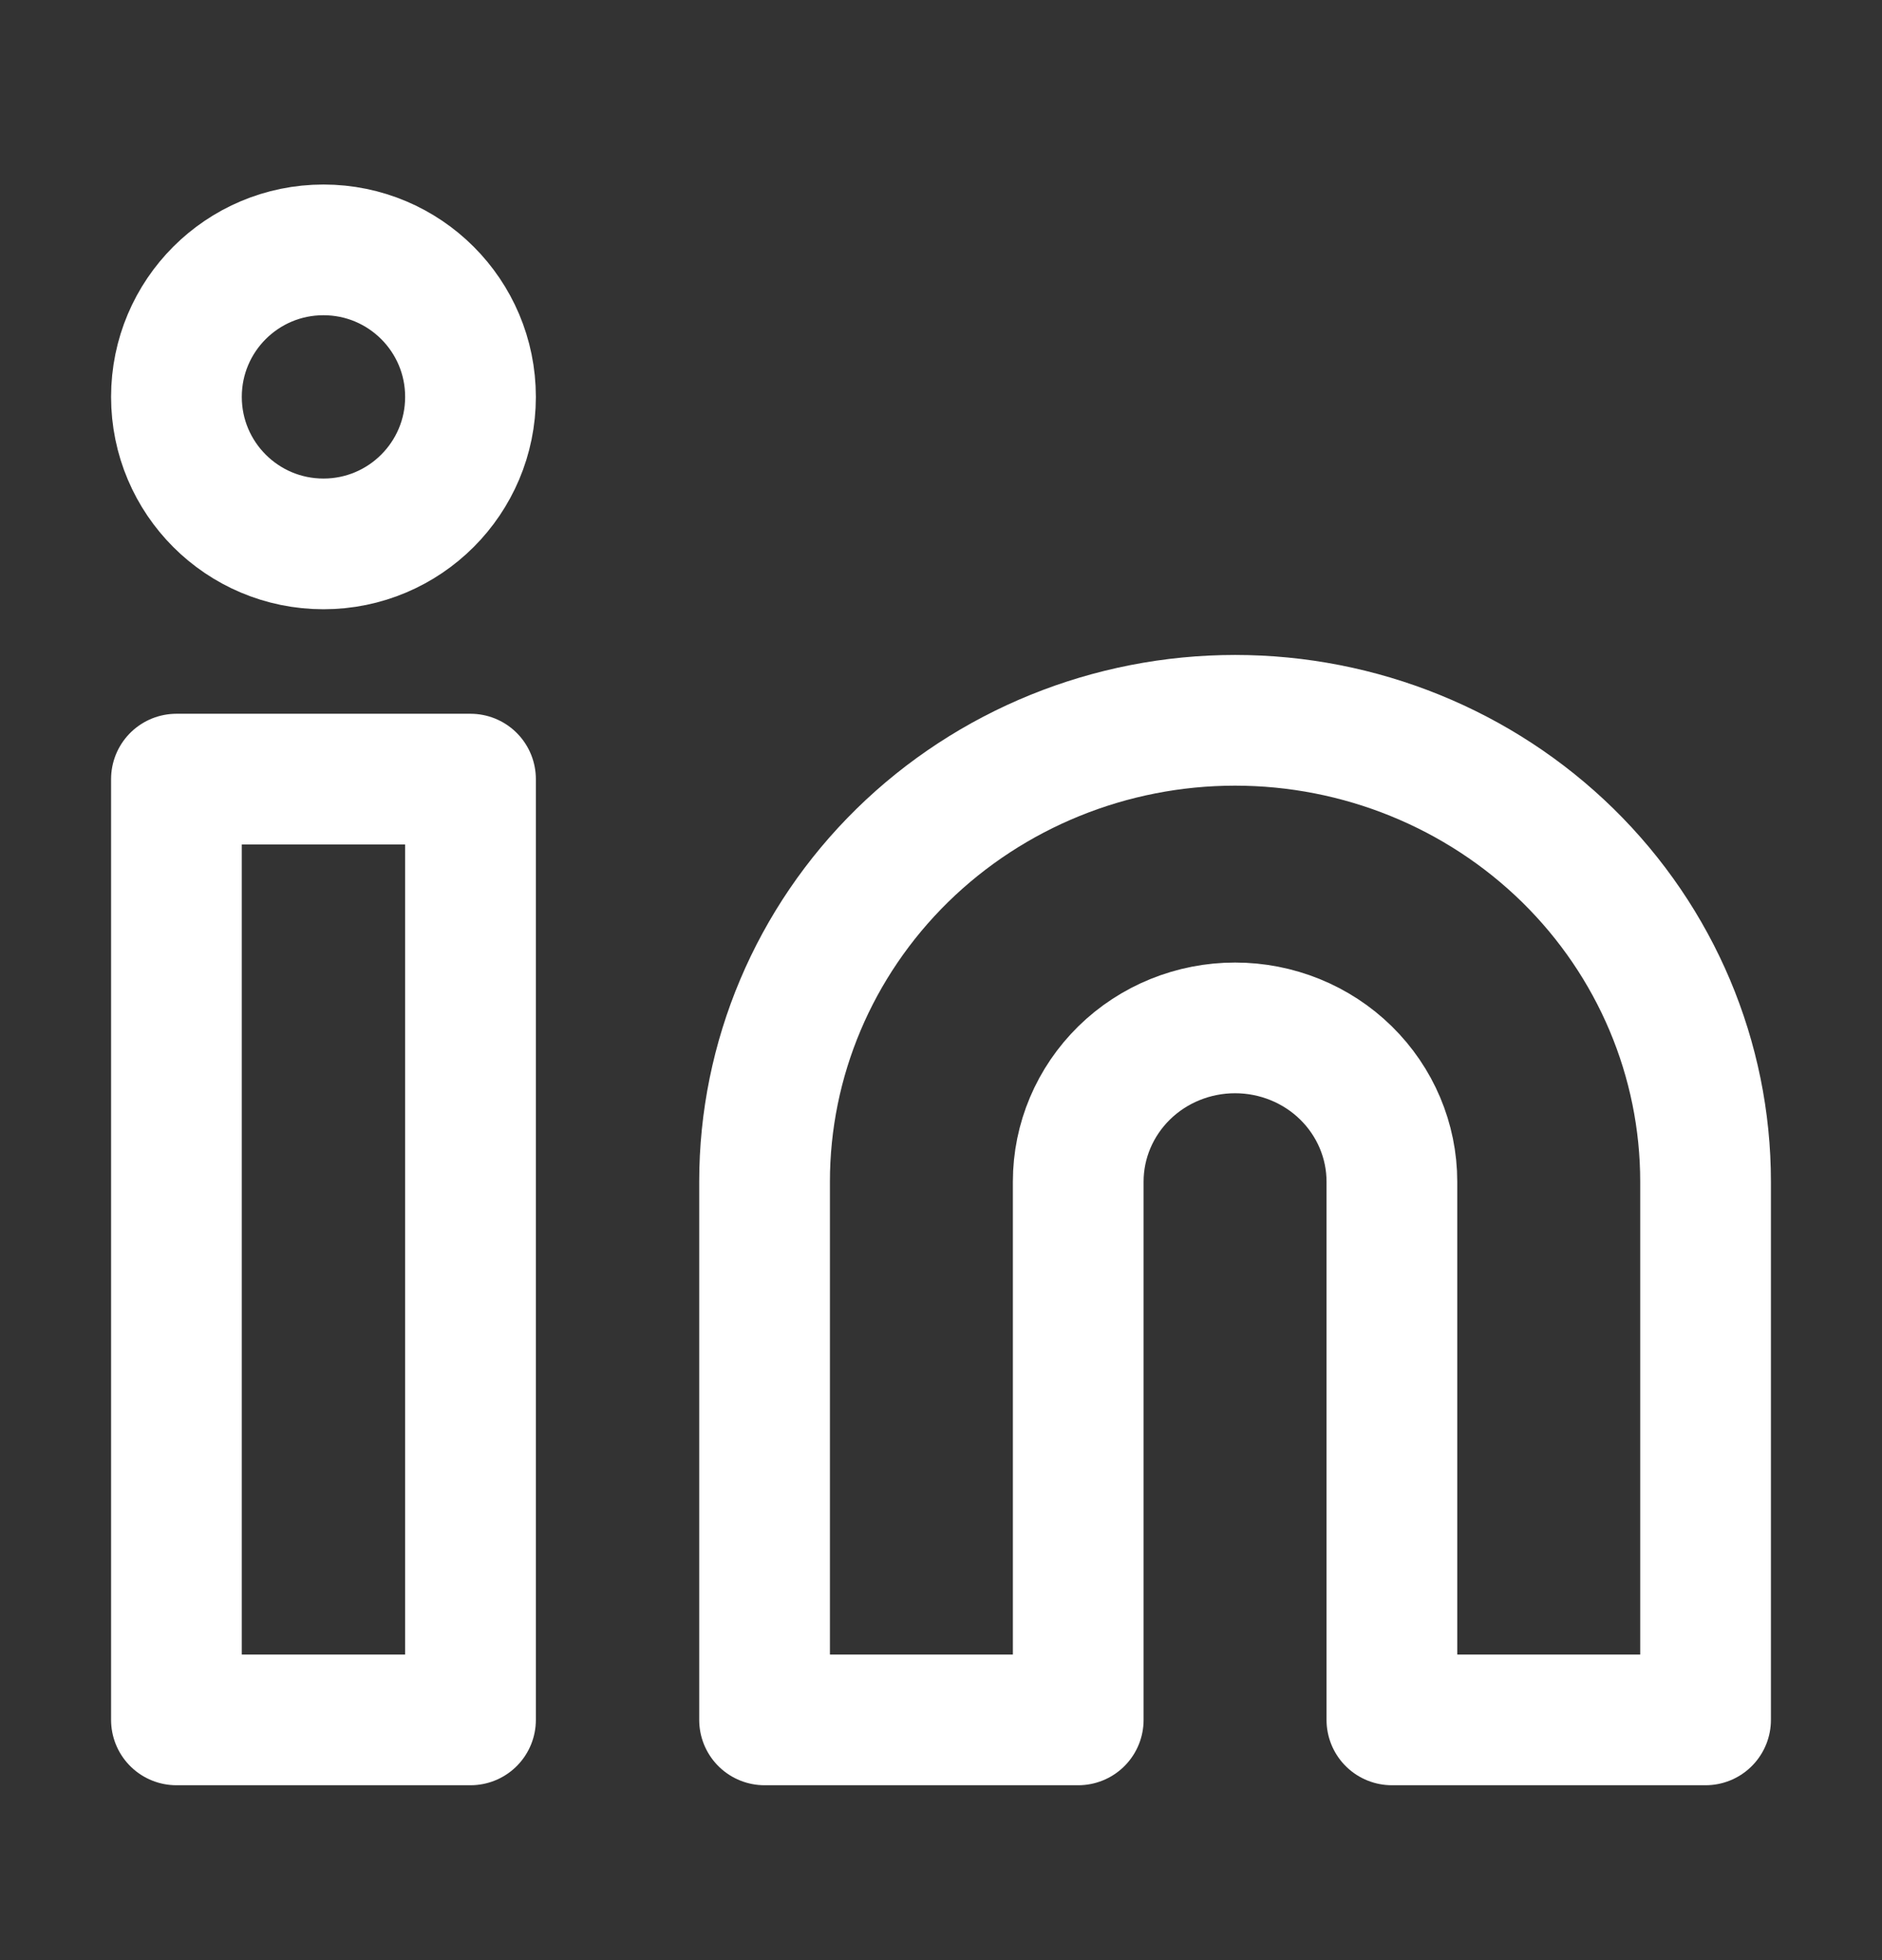 <svg width="24" height="25" viewBox="0 0 24 25" fill="none" xmlns="http://www.w3.org/2000/svg">
<rect x="0" y="0" width="24" height="25" fill="#333333" stroke="none"/>
<path d="M15.75 9.187C17.341 9.187 18.867 9.807 19.993 10.91C21.118 12.014 21.75 13.51 21.75 15.071V21.936H17.75V15.071C17.75 14.551 17.539 14.052 17.164 13.684C16.789 13.316 16.28 13.11 15.75 13.11C15.22 13.11 14.711 13.316 14.336 13.684C13.961 14.052 13.75 14.551 13.75 15.071V21.936H9.75V15.071C9.75 13.51 10.382 12.014 11.507 10.91C12.633 9.807 14.159 9.187 15.75 9.187Z" stroke="white" stroke-width="1.667" stroke-linecap="round" stroke-linejoin="round"/>
<path d="M6 9.937H2.25V21.936H6V9.937Z" stroke="white" stroke-width="1.667" stroke-linecap="round" stroke-linejoin="round"/>
<path d="M4.125 6.937C5.161 6.937 6 6.097 6 5.062C6 4.026 5.161 3.187 4.125 3.187C3.089 3.187 2.25 4.026 2.25 5.062C2.25 6.097 3.089 6.937 4.125 6.937Z" stroke="white" stroke-width="1.667" stroke-linecap="round" stroke-linejoin="round"/>
</svg>
